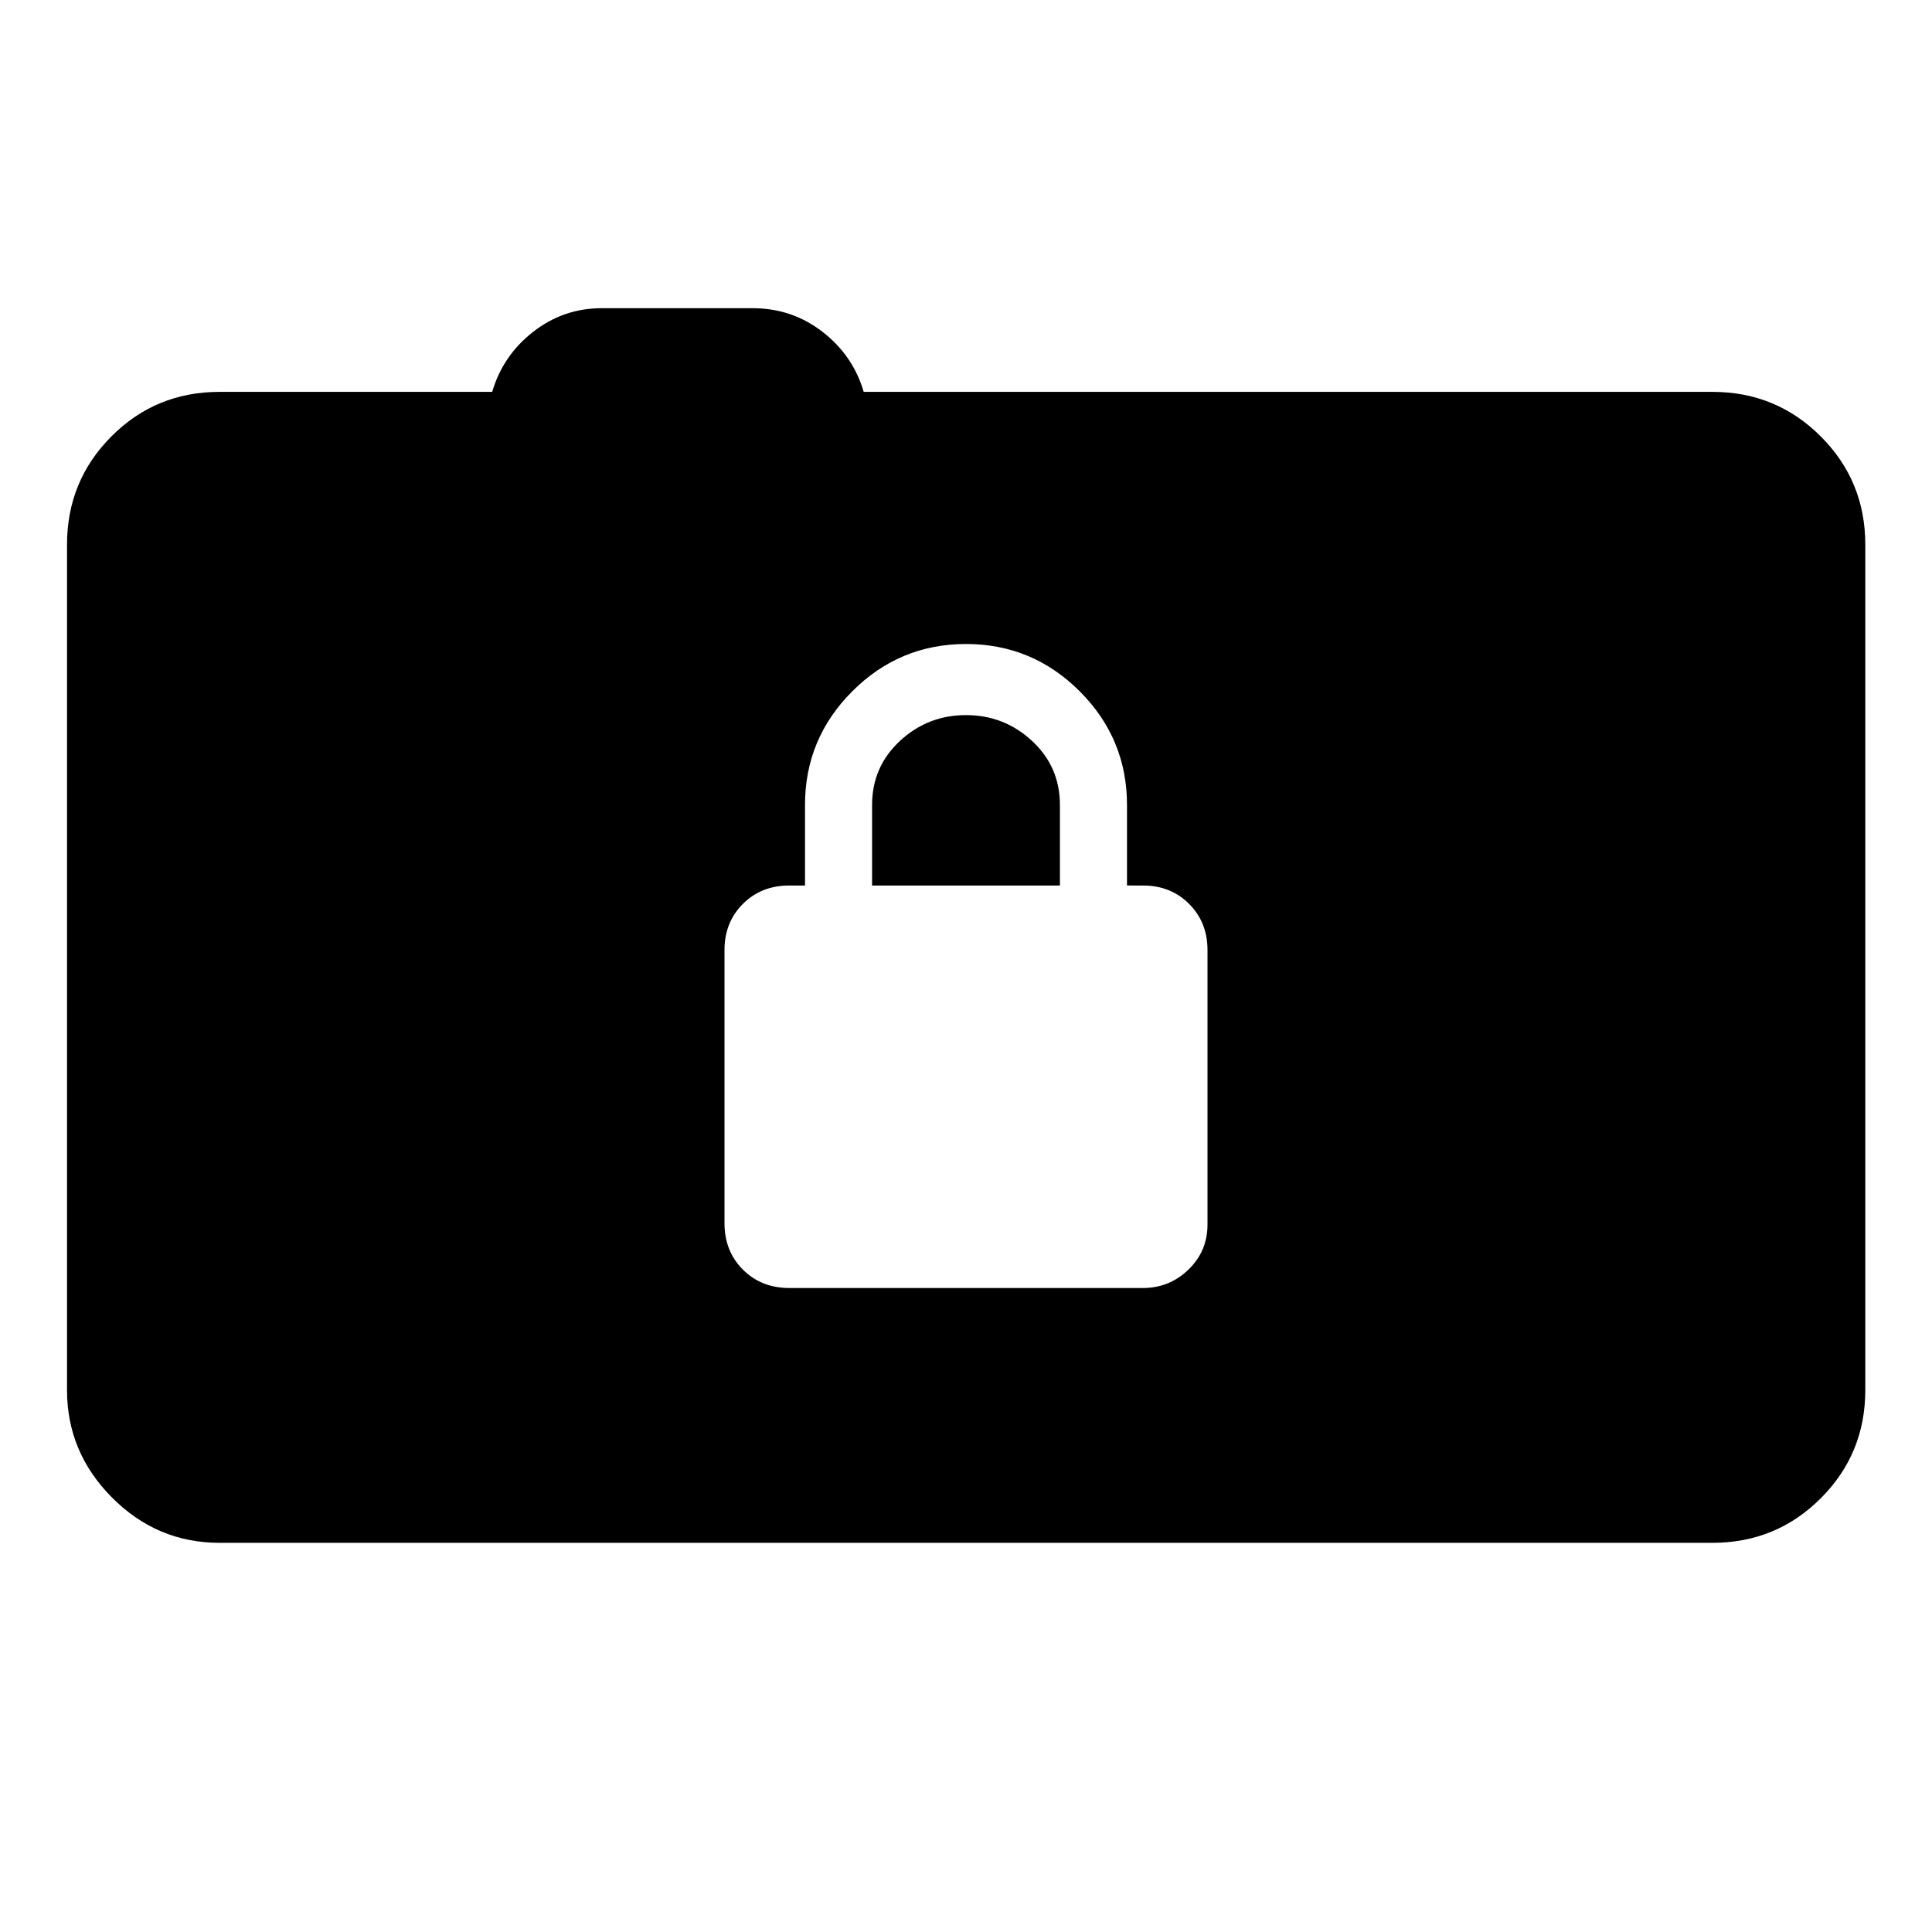 <svg xmlns="http://www.w3.org/2000/svg" height="40" viewBox="0 -960 960 960" width="40"><path d="M109.06-193.38q-30.99 0-53.37-22.47Q33.3-238.31 33.3-269.3v-420.07q0-31.65 22.05-53.78 22.06-22.13 53.71-22.13h135.51q5.29-18.08 20.34-29.83t34.1-11.75h74.97q19.56 0 34.73 11.75 15.17 11.75 20.46 29.83h421.77q31.65 0 53.78 22.13 22.14 22.13 22.14 53.78v420.07q0 31.66-22.14 53.79-22.13 22.13-53.78 22.13H109.06ZM392.22-320h175.72q13.11 0 22.59-9.14 9.47-9.14 9.47-22.41v-136.39q0-13.78-9.14-22.92-9.14-9.14-22.92-9.14H560v-40q0-33-23.5-56.5T480-640q-33 0-56.5 23.5T400-560v40h-7.78q-13.94 0-23.08 9.14-9.14 9.14-9.14 22.92v135.72q0 13.94 9.14 23.08 9.14 9.14 23.08 9.14Zm41.11-200v-40q0-19 13.84-31.83Q461-604.67 480-604.67t32.83 12.84Q526.67-579 526.67-560v40h-93.34Z"/></svg>